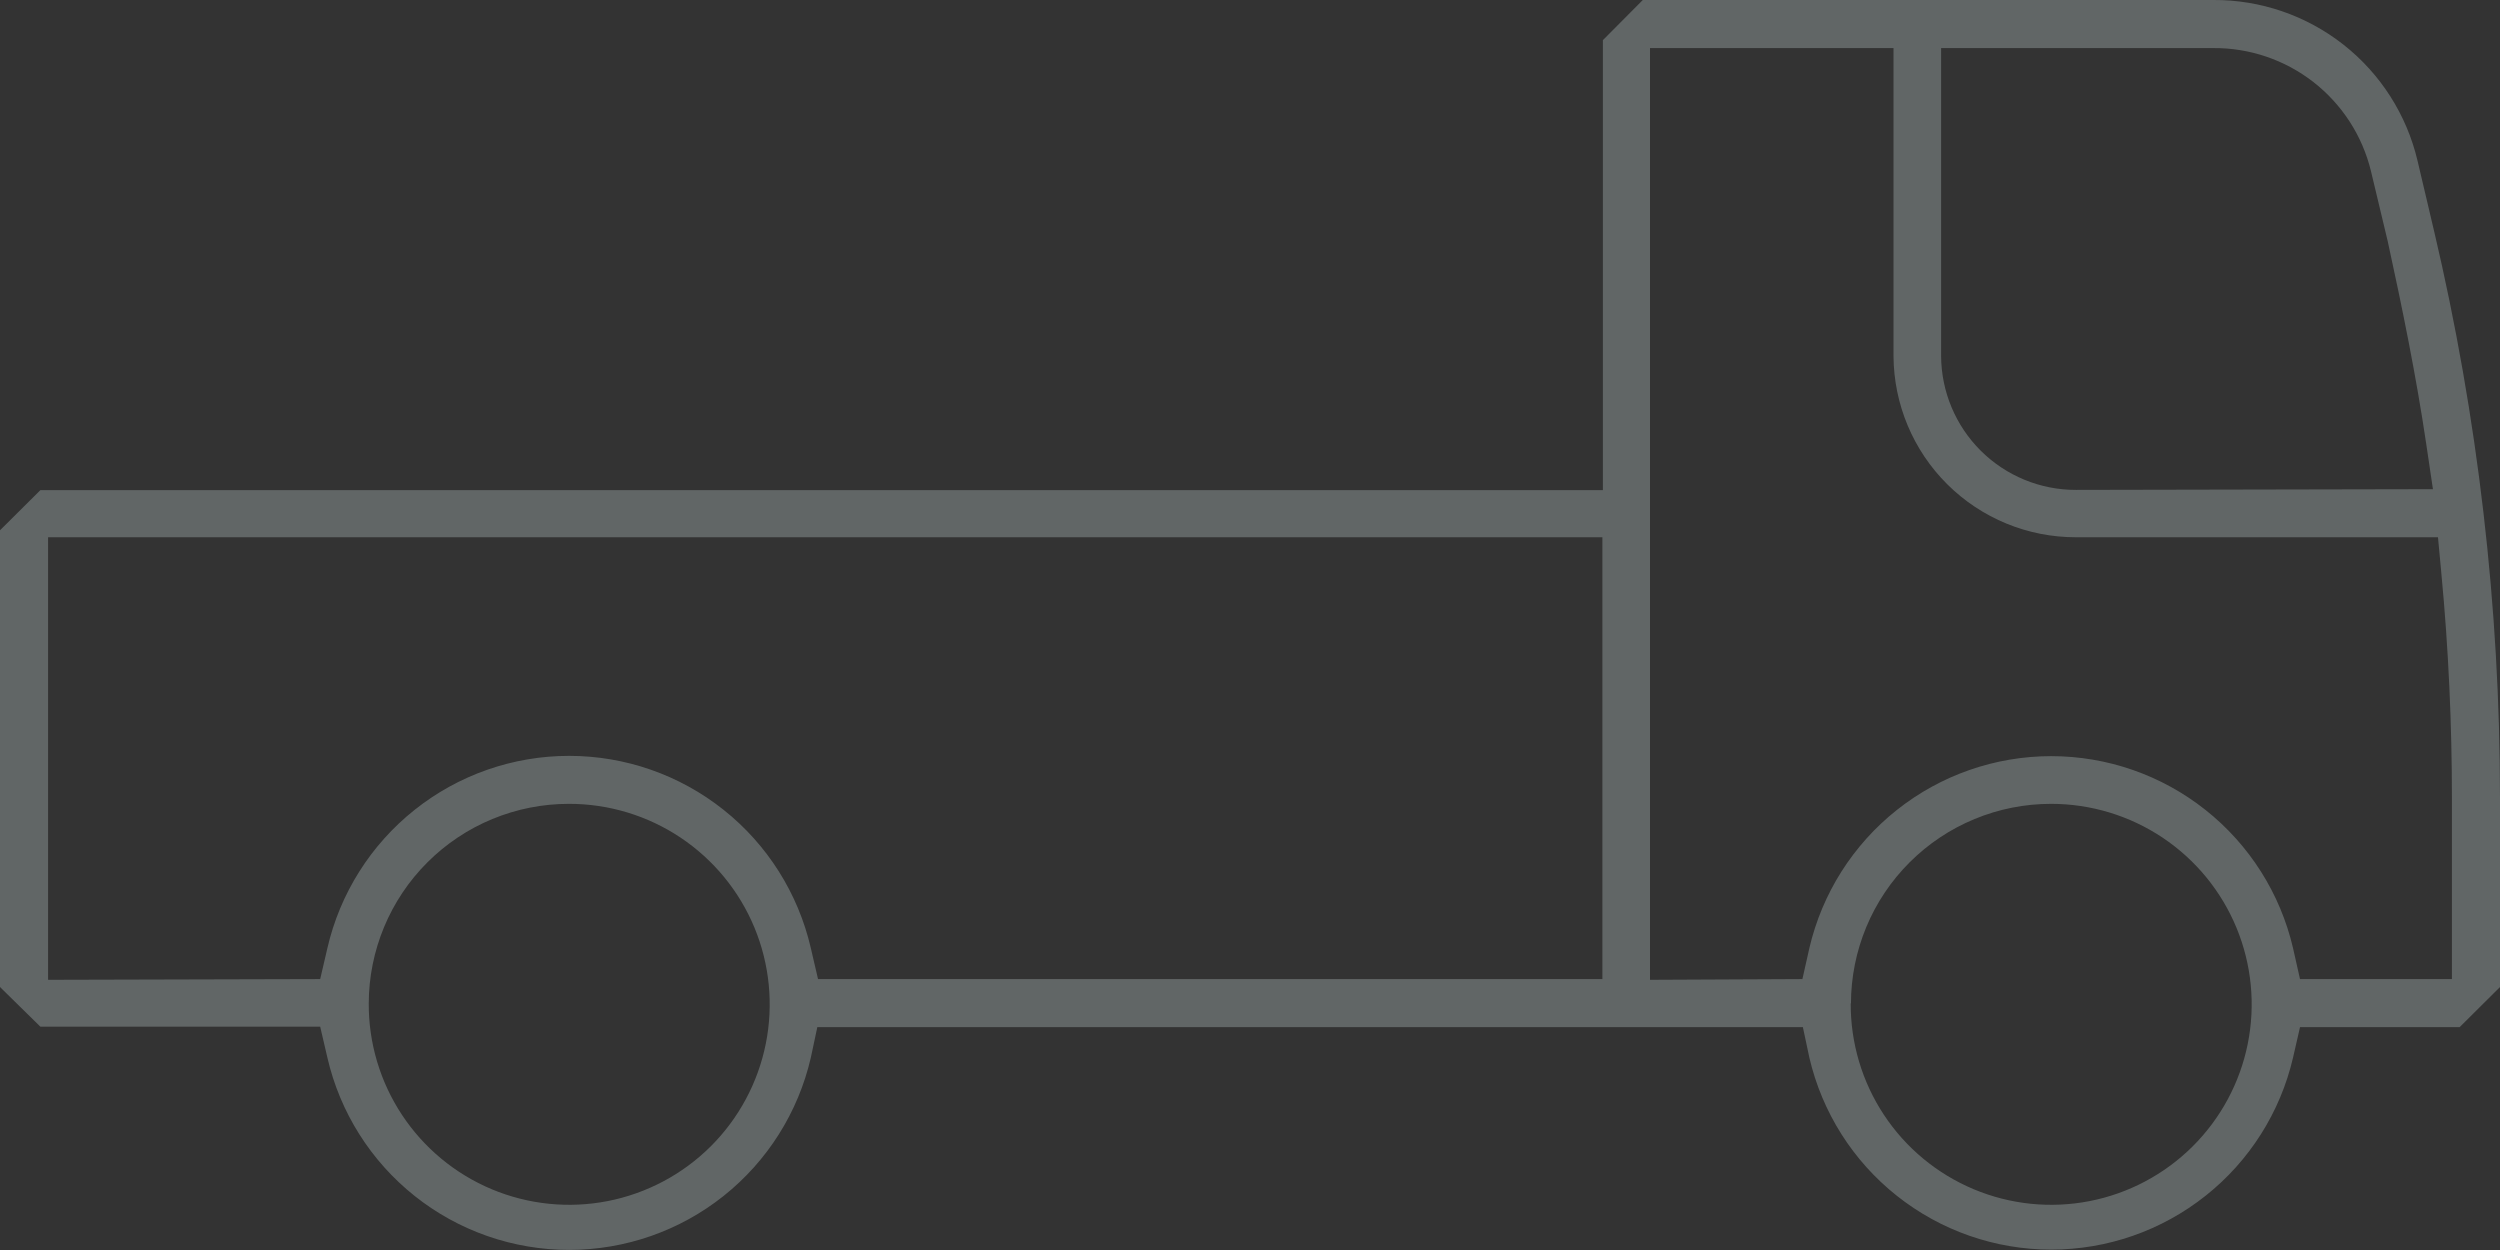 <svg width="104" height="52" viewBox="0 0 104 52" fill="none" xmlns="http://www.w3.org/2000/svg">
<rect x="0" y="0" width="104" height="52" fill="#333333" stroke="none"/>
<g clip-path="url(#clip0_2_183)">
<path d="M13.62 44L13.32 42.71H1.68L0 41.06V22.06L1.68 20.39H66.68V1.67L68.34 0H92.07C94.035 -0.011 95.945 0.644 97.49 1.859C99.034 3.074 100.12 4.778 100.57 6.69L101.26 9.62C103.08 17.348 104 25.261 104 33.2V41.06L102.32 42.73H95.68L95.39 44C94.86 46.271 93.578 48.296 91.751 49.745C89.925 51.195 87.662 51.984 85.33 51.984C82.998 51.984 80.735 51.195 78.909 49.745C77.082 48.296 75.8 46.271 75.27 44L75 42.73H34L33.73 44C33.205 46.273 31.925 48.301 30.099 49.754C28.272 51.206 26.008 51.996 23.675 51.996C21.342 51.996 19.078 51.206 17.252 49.754C15.425 48.301 14.145 46.273 13.62 44ZM15.34 41.73C15.33 43.382 15.811 45 16.722 46.378C17.633 47.757 18.932 48.833 20.456 49.472C21.98 50.11 23.659 50.282 25.28 49.965C26.901 49.648 28.392 48.857 29.563 47.692C30.734 46.526 31.532 45.039 31.857 43.419C32.182 41.8 32.018 40.12 31.387 38.593C30.756 37.067 29.685 35.762 28.311 34.844C26.937 33.927 25.322 33.438 23.67 33.44C22.577 33.439 21.495 33.653 20.485 34.07C19.475 34.486 18.558 35.098 17.784 35.87C17.01 36.642 16.396 37.558 15.977 38.567C15.558 39.576 15.341 40.658 15.34 41.75V41.73ZM76.99 41.73C76.98 43.382 77.461 44.999 78.371 46.377C79.281 47.755 80.581 48.832 82.104 49.471C83.627 50.11 85.305 50.282 86.926 49.966C88.547 49.65 90.038 48.859 91.209 47.695C92.381 46.531 93.18 45.045 93.506 43.426C93.832 41.806 93.67 40.127 93.04 38.6C92.41 37.073 91.341 35.768 89.969 34.849C88.596 33.931 86.982 33.44 85.33 33.44C84.237 33.439 83.155 33.653 82.145 34.07C81.135 34.486 80.218 35.098 79.444 35.87C78.67 36.642 78.056 37.558 77.637 38.567C77.218 39.576 77.001 40.658 77 41.75L76.99 41.73ZM13.32 40.73L13.62 39.44C14.145 37.167 15.425 35.139 17.252 33.687C19.078 32.234 21.342 31.444 23.675 31.444C26.008 31.444 28.272 32.234 30.099 33.687C31.925 35.139 33.205 37.167 33.73 39.44L34.03 40.73H66.66V22.35H2V40.76L13.32 40.73ZM74.98 40.73L75.27 39.44C75.8 37.169 77.082 35.145 78.909 33.695C80.735 32.245 82.998 31.456 85.33 31.456C87.662 31.456 89.925 32.245 91.751 33.695C93.578 35.145 94.86 37.169 95.39 39.44L95.68 40.73H102V33.2C102 30.14 101.86 27 101.56 23.85L101.42 22.35H86.36C84.355 22.353 82.43 21.561 81.008 20.148C79.585 18.735 78.781 16.815 78.77 14.81V2H68.64V40.76L74.98 40.73ZM101.21 20.35L100.93 18.46C100.51 15.62 99.93 12.79 99.33 10.04L98.63 7.11C98.272 5.644 97.429 4.342 96.239 3.414C95.048 2.487 93.579 1.989 92.07 2H80.75V14.81C80.758 16.292 81.353 17.71 82.404 18.754C83.456 19.798 84.878 20.383 86.36 20.38L101.21 20.35Z" fill="#616666"/>
<path d="M118 -44H-605V72.5H118V-44Z" stroke="white" stroke-miterlimit="10"/>
</g>
<defs>
<clipPath id="clip0_2_183">
<rect width="104" height="52" fill="white"/>
</clipPath>
</defs>
</svg>
